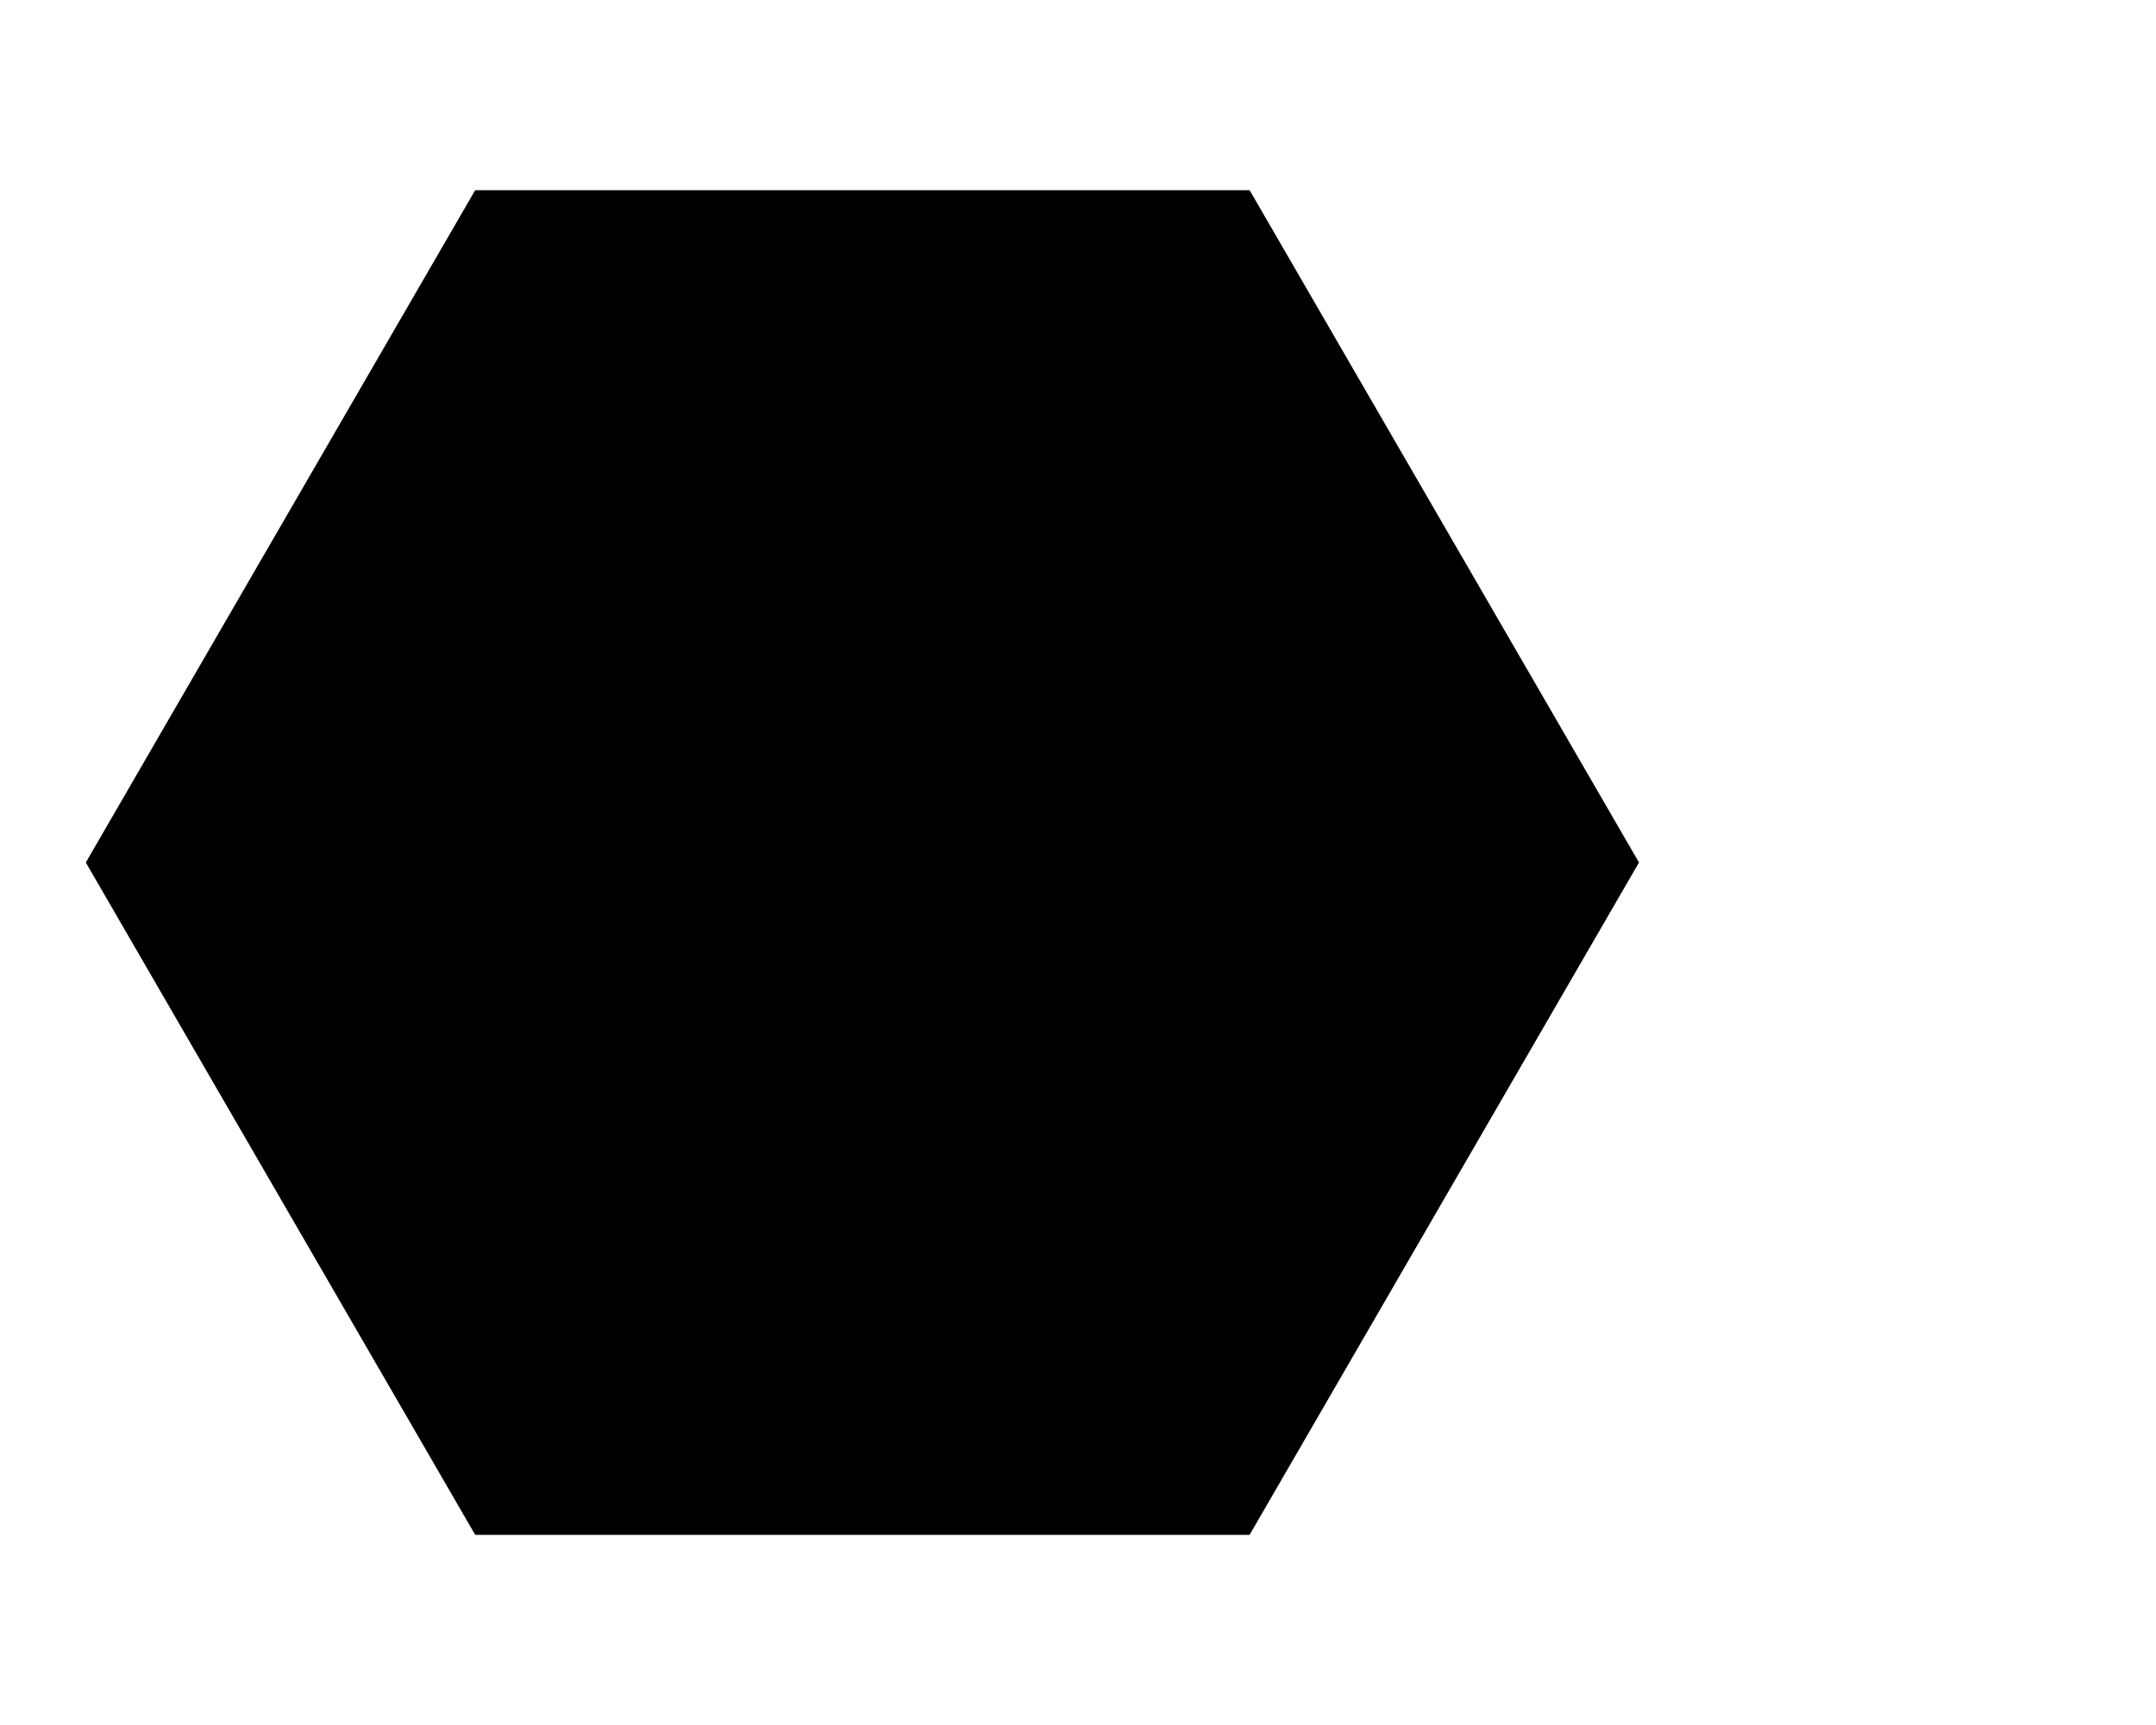 <?xml version="1.0" encoding="utf-8"?>
<svg height="4" style="background-color:white" viewBox="0 0 5 4" width="5" xmlns="http://www.w3.org/2000/svg" xmlns:xlink="http://www.w3.org/1999/xlink">
 <path d="M 1.102 3.559 L 0.199 2 L 1.102 0.441 L 2.898 0.441 L 3.801 2 L 2.898 3.559 Z M 1.102 3.559 " fill="rgb(0%, 0%, 0%)" fill-opacity="1" fill-rule="evenodd"/>
</svg>